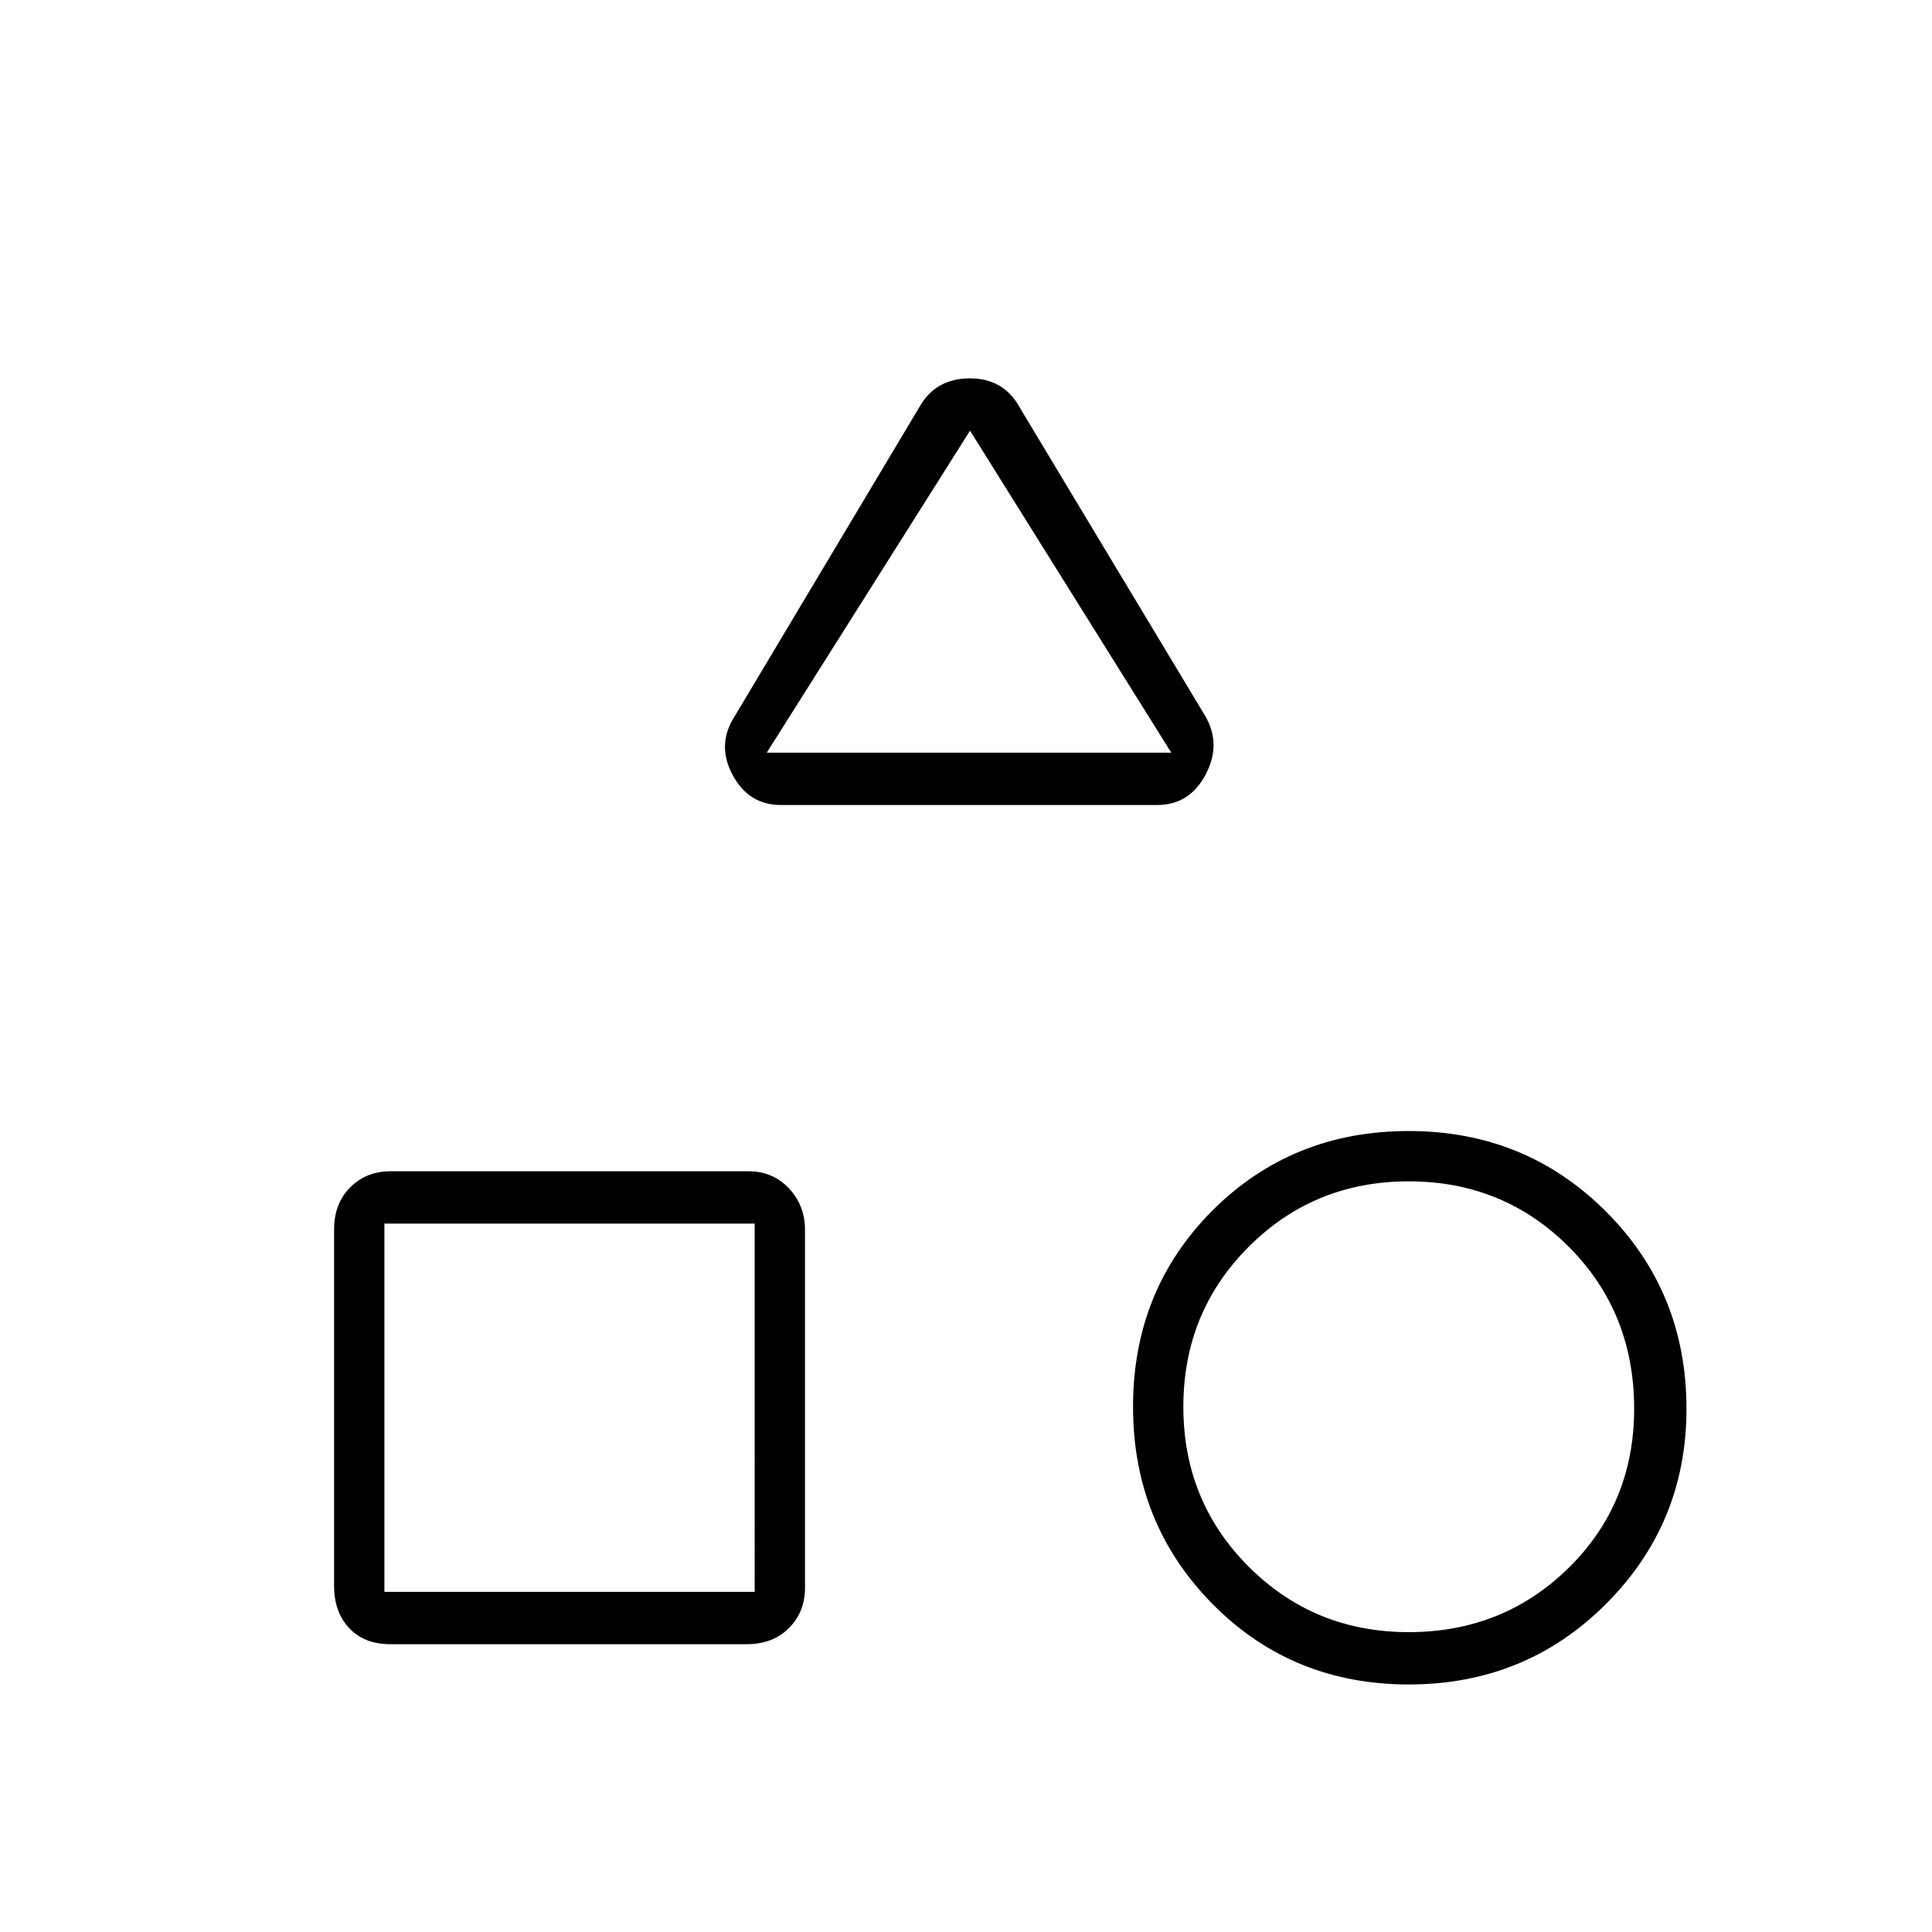 <svg xmlns="http://www.w3.org/2000/svg" height="24" width="24"><path d="M9.7 10q-.4 0-.6-.375-.2-.375.025-.725l2.3-3.85q.2-.35.625-.35t.625.375l2.3 3.825q.2.35 0 .725t-.6.375Zm7.8 10.925q-1.45 0-2.438-1-.987-1-.987-2.45 0-1.45.987-2.438.988-.987 2.438-.987 1.45 0 2.45 1 1 1 1 2.45 0 1.425-1 2.425-1 1-2.45 1Zm-12.65-.5q-.325 0-.512-.2-.188-.2-.188-.525v-4.425q0-.325.2-.525t.5-.2H9.3q.3 0 .5.212.2.213.2.513v4.45q0 .3-.2.5t-.525.2Zm12.65-.15q1.175 0 1.988-.8.812-.8.812-1.975 0-1.2-.812-2.012-.813-.813-1.988-.813t-1.988.813q-.812.812-.812 1.987t.812 1.987q.813.813 1.988.813Zm-12.725-.5h4.6V15.2h-4.6ZM9.525 9.35h5.025l-2.5-4Zm2.525 0ZM9.375 15.2Zm8.125 2.275Z"/></svg>